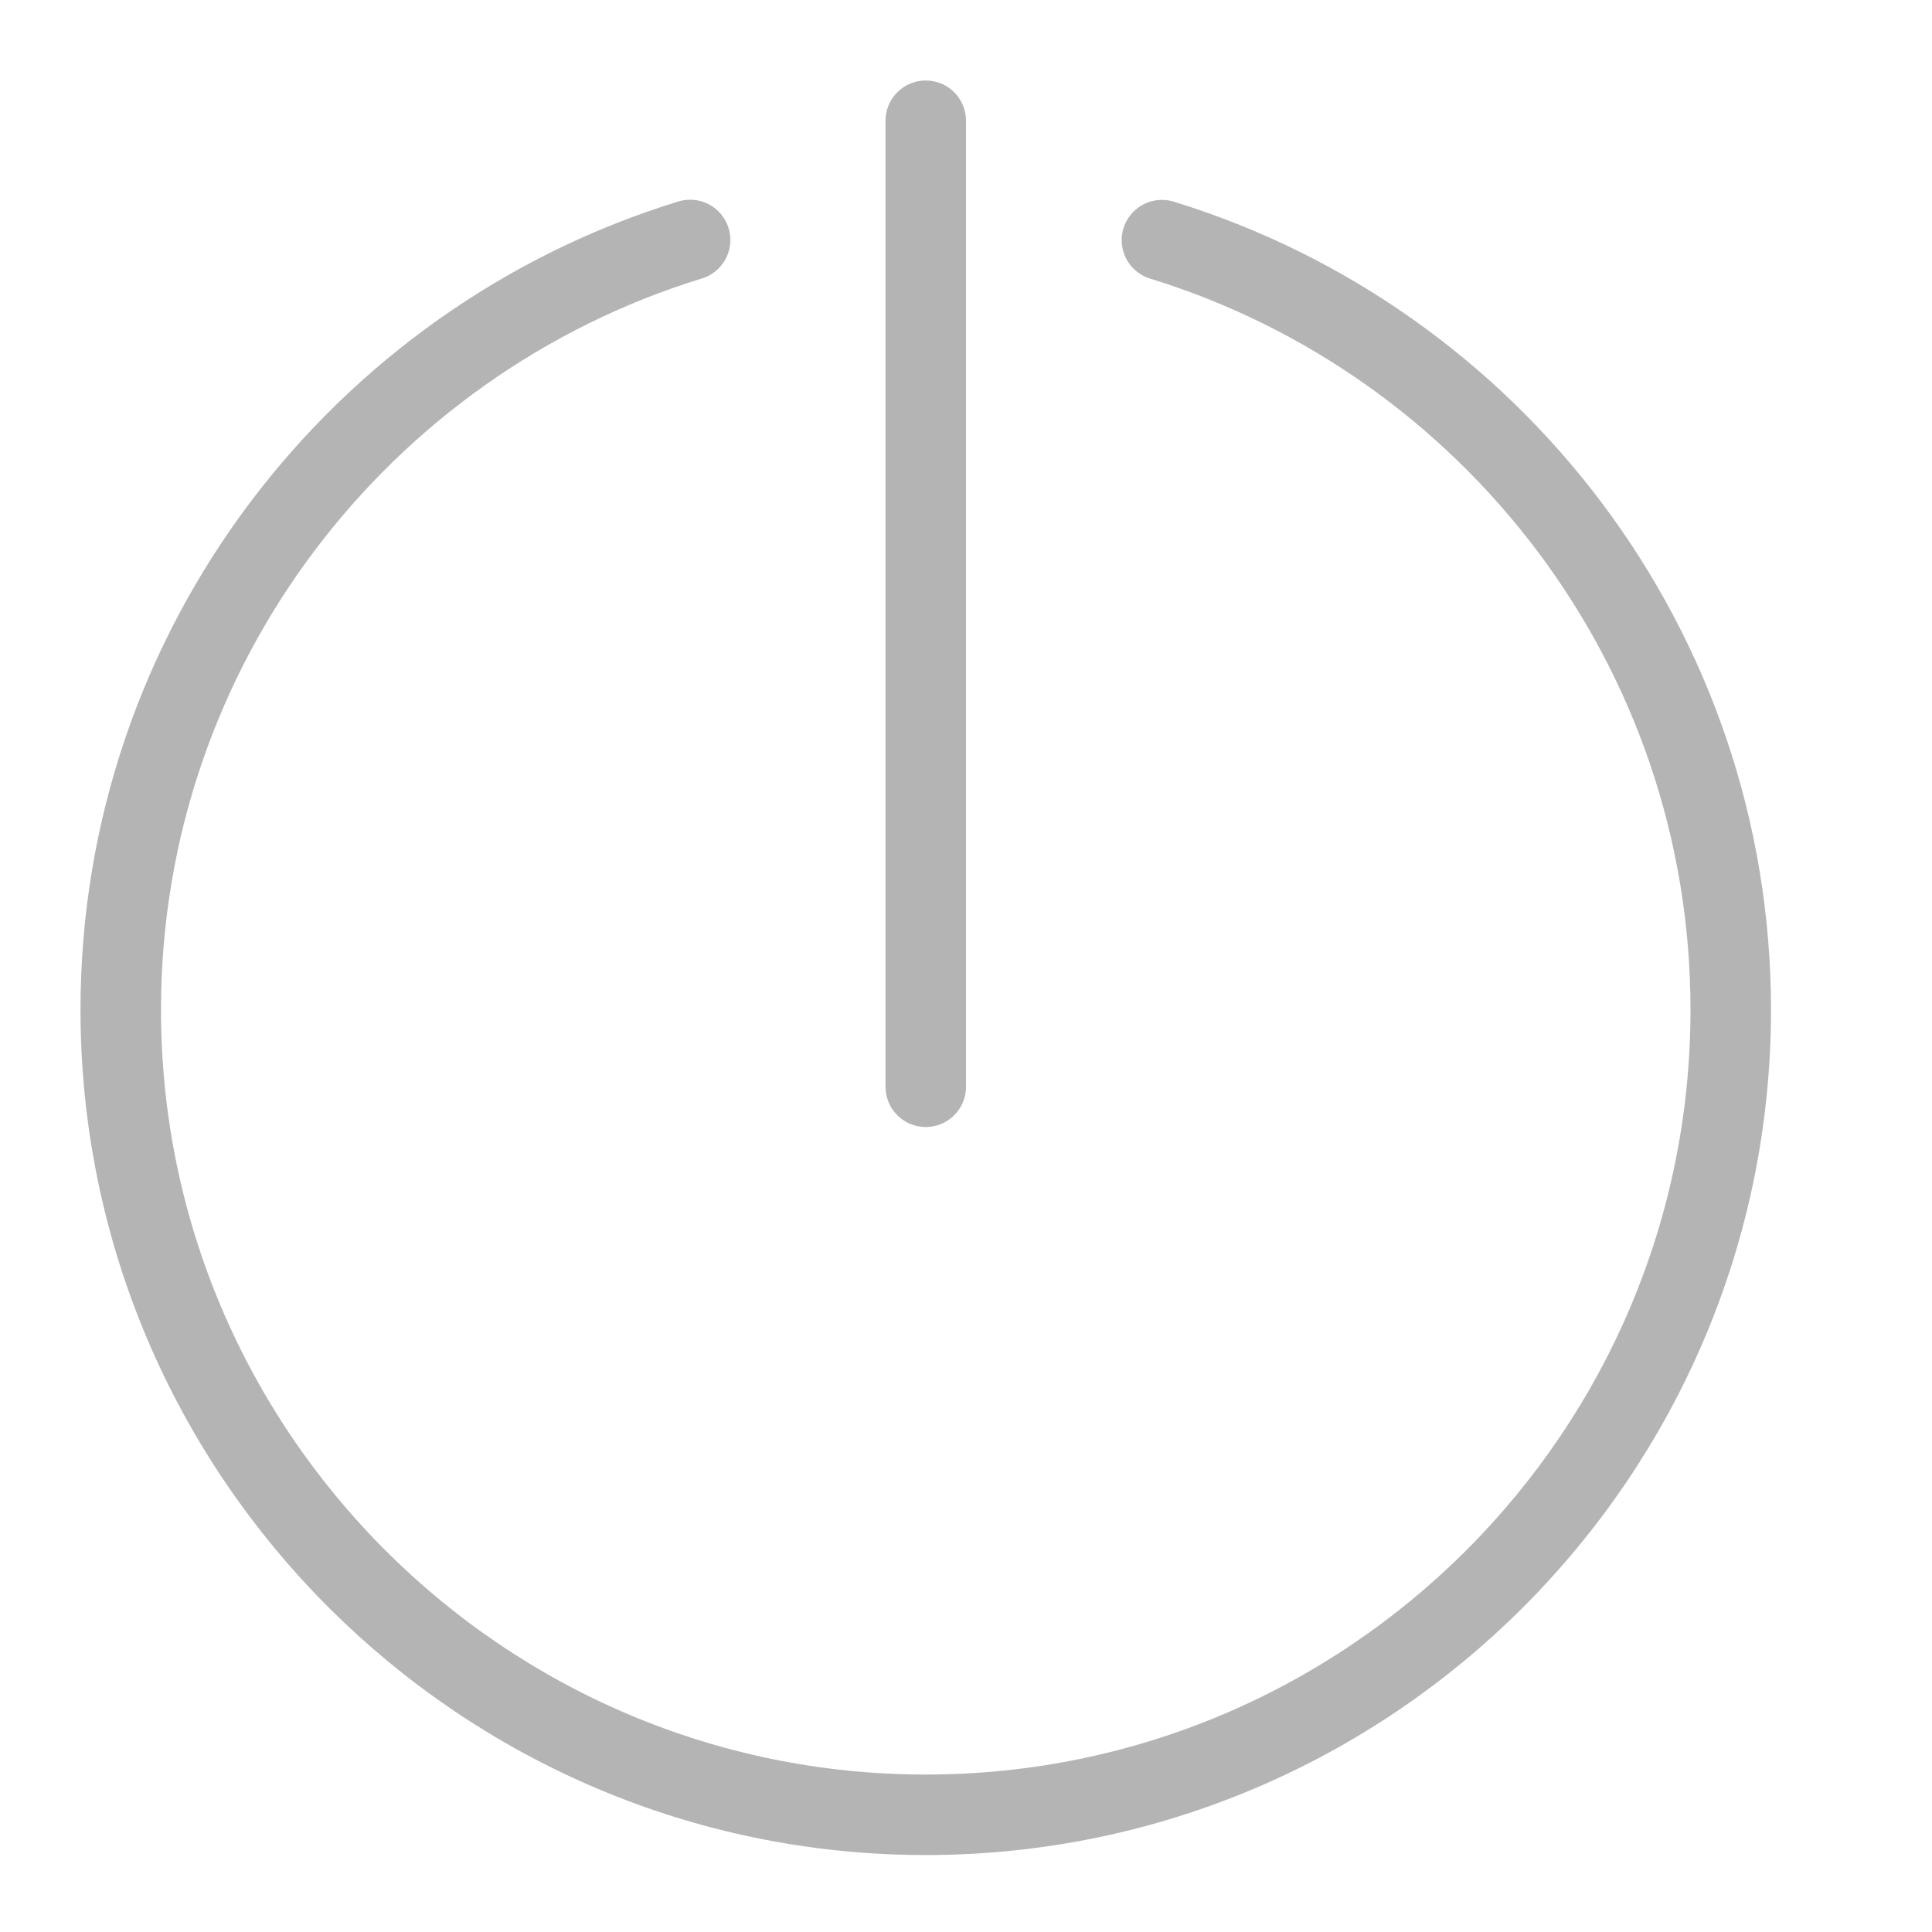 <?xml version="1.0" encoding="iso-8859-1"?>
<!-- Generator: Adobe Illustrator 18.1.1, SVG Export Plug-In . SVG Version: 6.00 Build 0)  -->
<!DOCTYPE svg PUBLIC "-//W3C//DTD SVG 1.1//EN" "http://www.w3.org/Graphics/SVG/1.1/DTD/svg11.dtd">
<svg version="1.1" id="&#x56FE;&#x5C42;_1" xmlns:x="http://ns.adobe.com/Extensibility/1.0/" xmlns:i="http://ns.adobe.com/AdobeIllustrator/10.0/" xmlns:graph="http://ns.adobe.com/Graphs/1.0/"
	 xmlns="http://www.w3.org/2000/svg" xmlns:xlink="http://www.w3.org/1999/xlink" x="0px" y="0px" viewBox="0 0 24 24"
	 enable-background="new 0 0 24 24" xml:space="preserve">
<line fill="none" stroke="#B4B4B4" stroke-linecap="round" stroke-linejoin="round" stroke-miterlimit="10" x1="11.5" y1="1.5" x2="11.5" y2="13.5"/>
<path fill="none" stroke="#B4B4B4" stroke-linecap="round" stroke-linejoin="round" stroke-miterlimit="10" d="M14.434,2.983
	C18.522,4.239,21.5,8.05,21.5,12.544c0,5.514-4.485,10-10,10c-5.513,0-10-4.486-10-10c0-4.496,2.983-8.308,7.073-9.563"/>
</svg>
